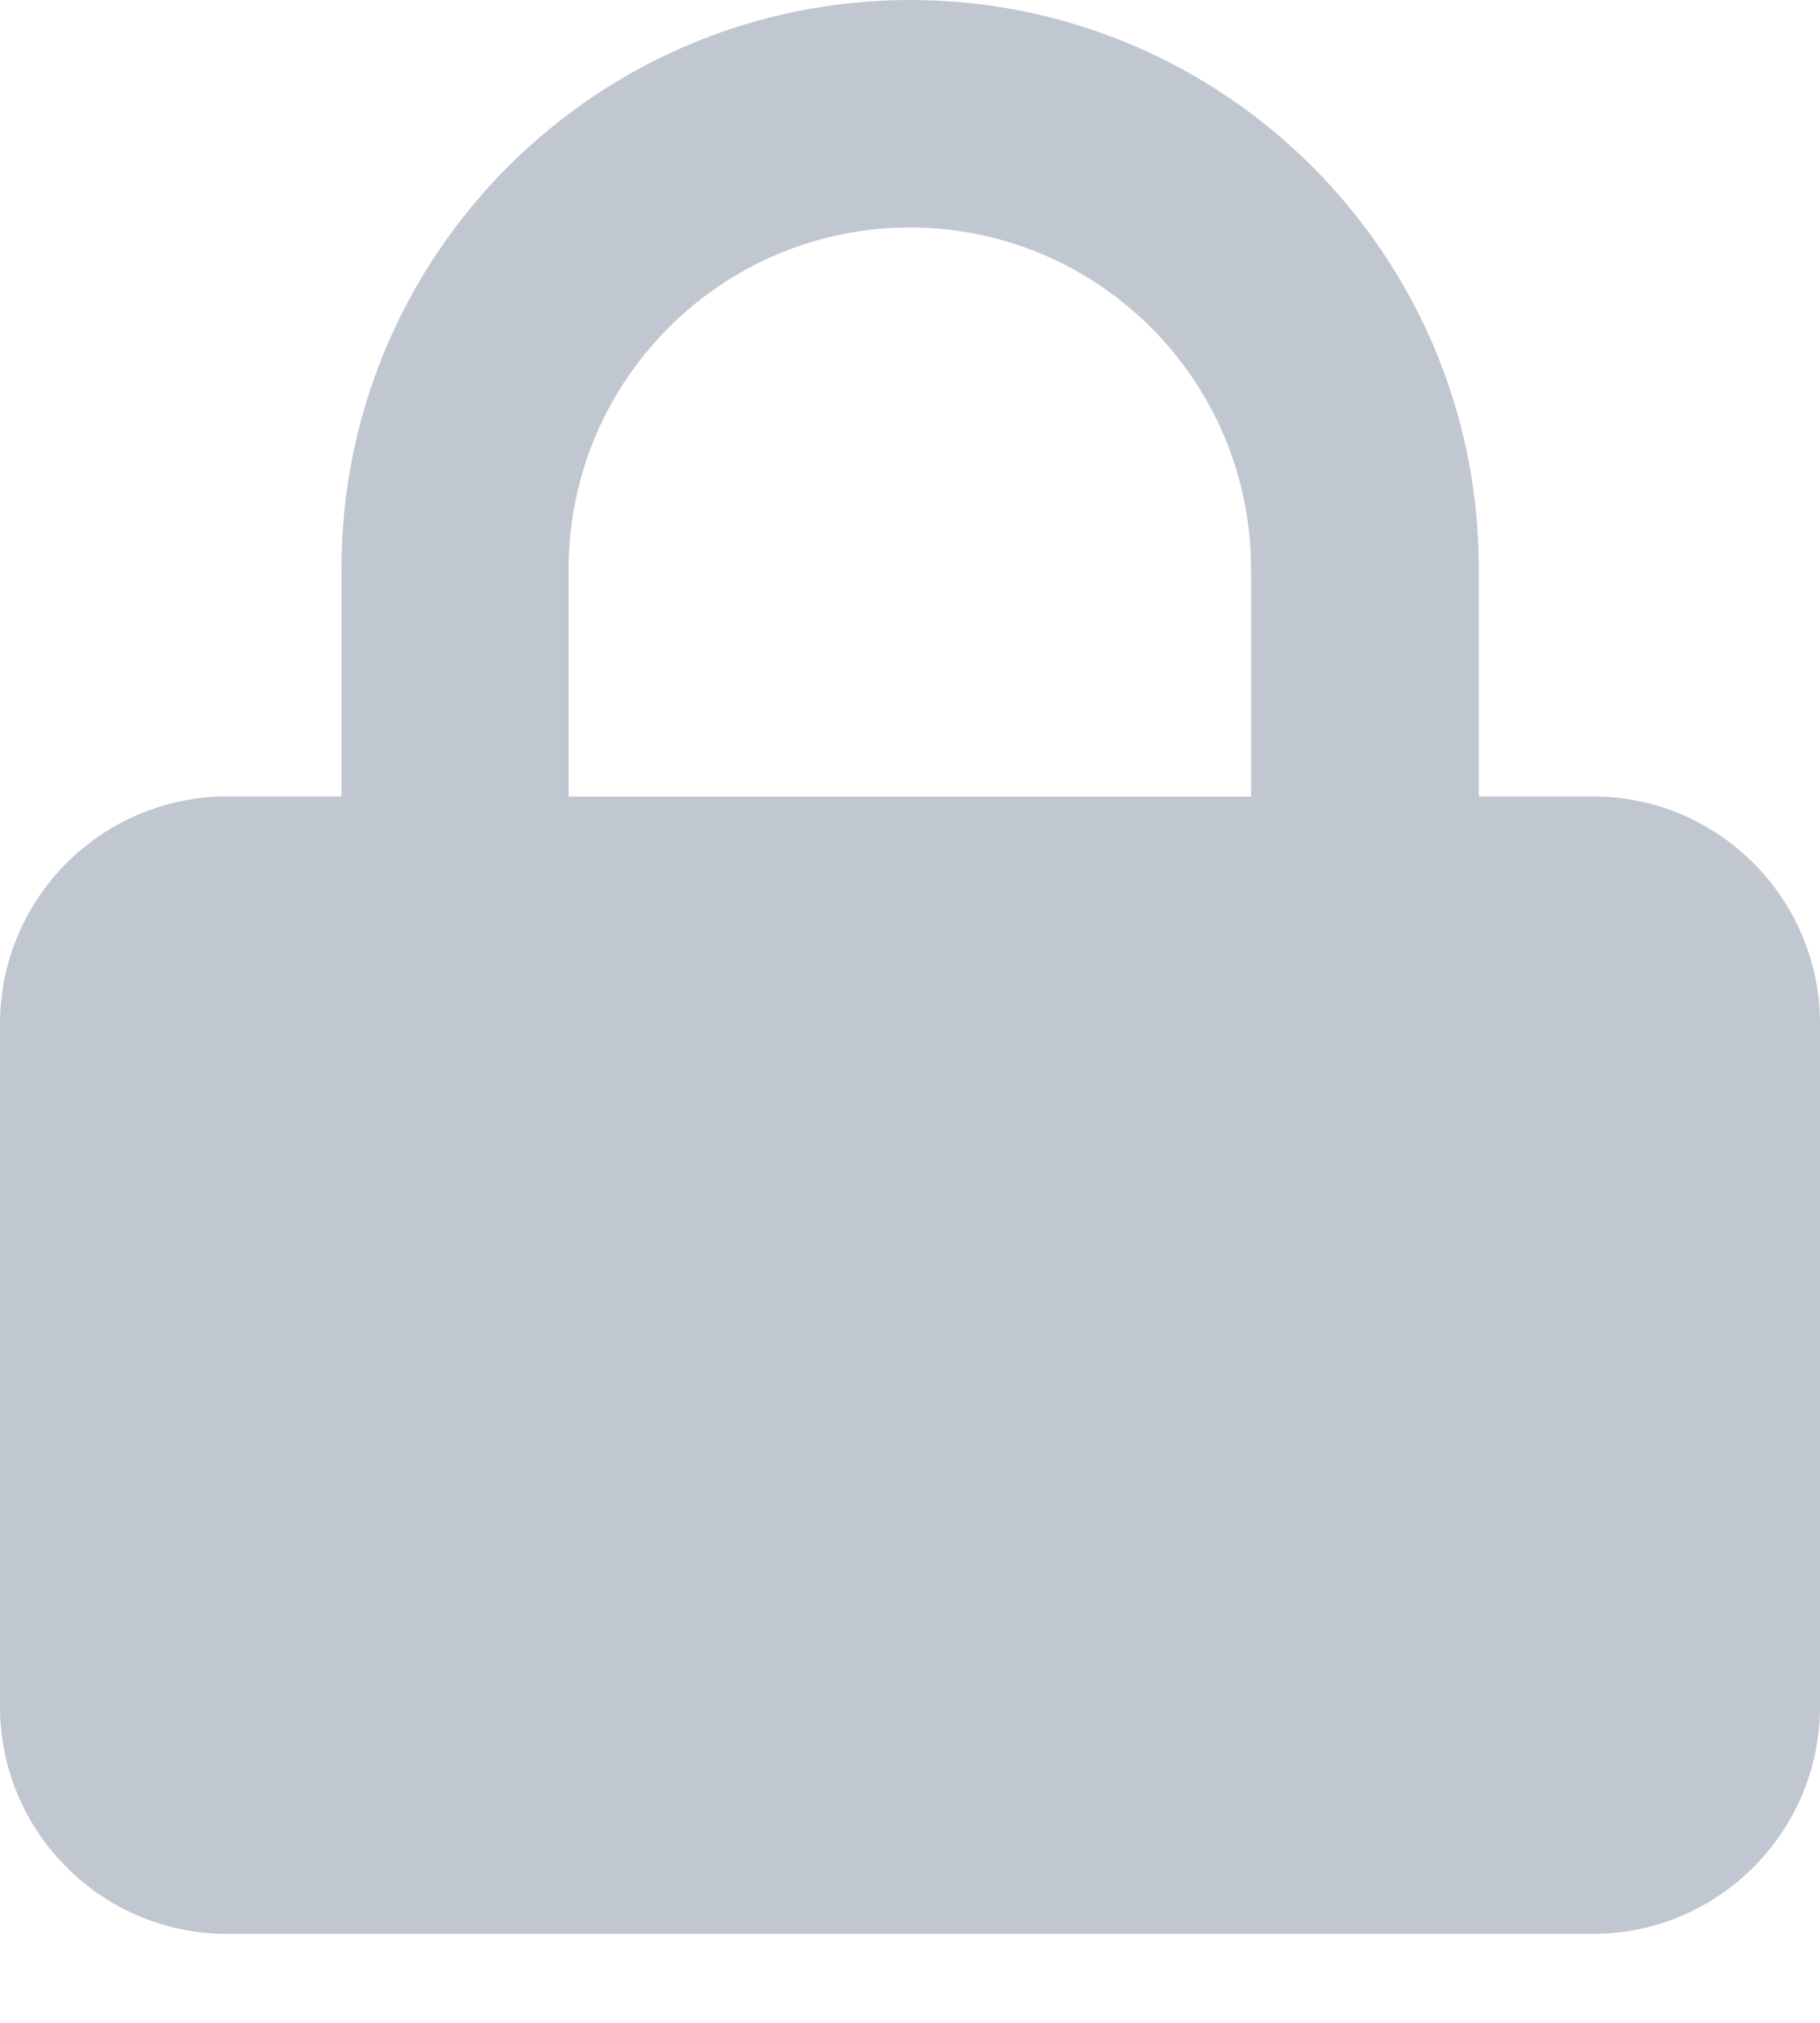 <svg width="18" height="20" viewBox="0 0 18 20" fill="none" xmlns="http://www.w3.org/2000/svg">
<path fill-rule="evenodd" clip-rule="evenodd" d="M3.377 7.874V5.624C3.377 2.518 5.896 0 9.002 0C12.108 0 14.626 2.518 14.626 5.624V7.874H15.751C16.993 7.874 18 8.881 18 10.123V16.872C18 18.113 16.994 19.12 15.752 19.121L2.249 19.121C1.007 19.121 0 18.114 -0 16.873V10.124C0 8.88 1.008 7.874 2.25 7.874L3.377 7.874ZM9.002 2.249C7.136 2.249 5.624 3.762 5.624 5.627V7.876H12.373V5.624C12.371 3.761 10.862 2.251 8.999 2.249L9.002 2.249Z" fill="#C1C7D0"/>
</svg>

